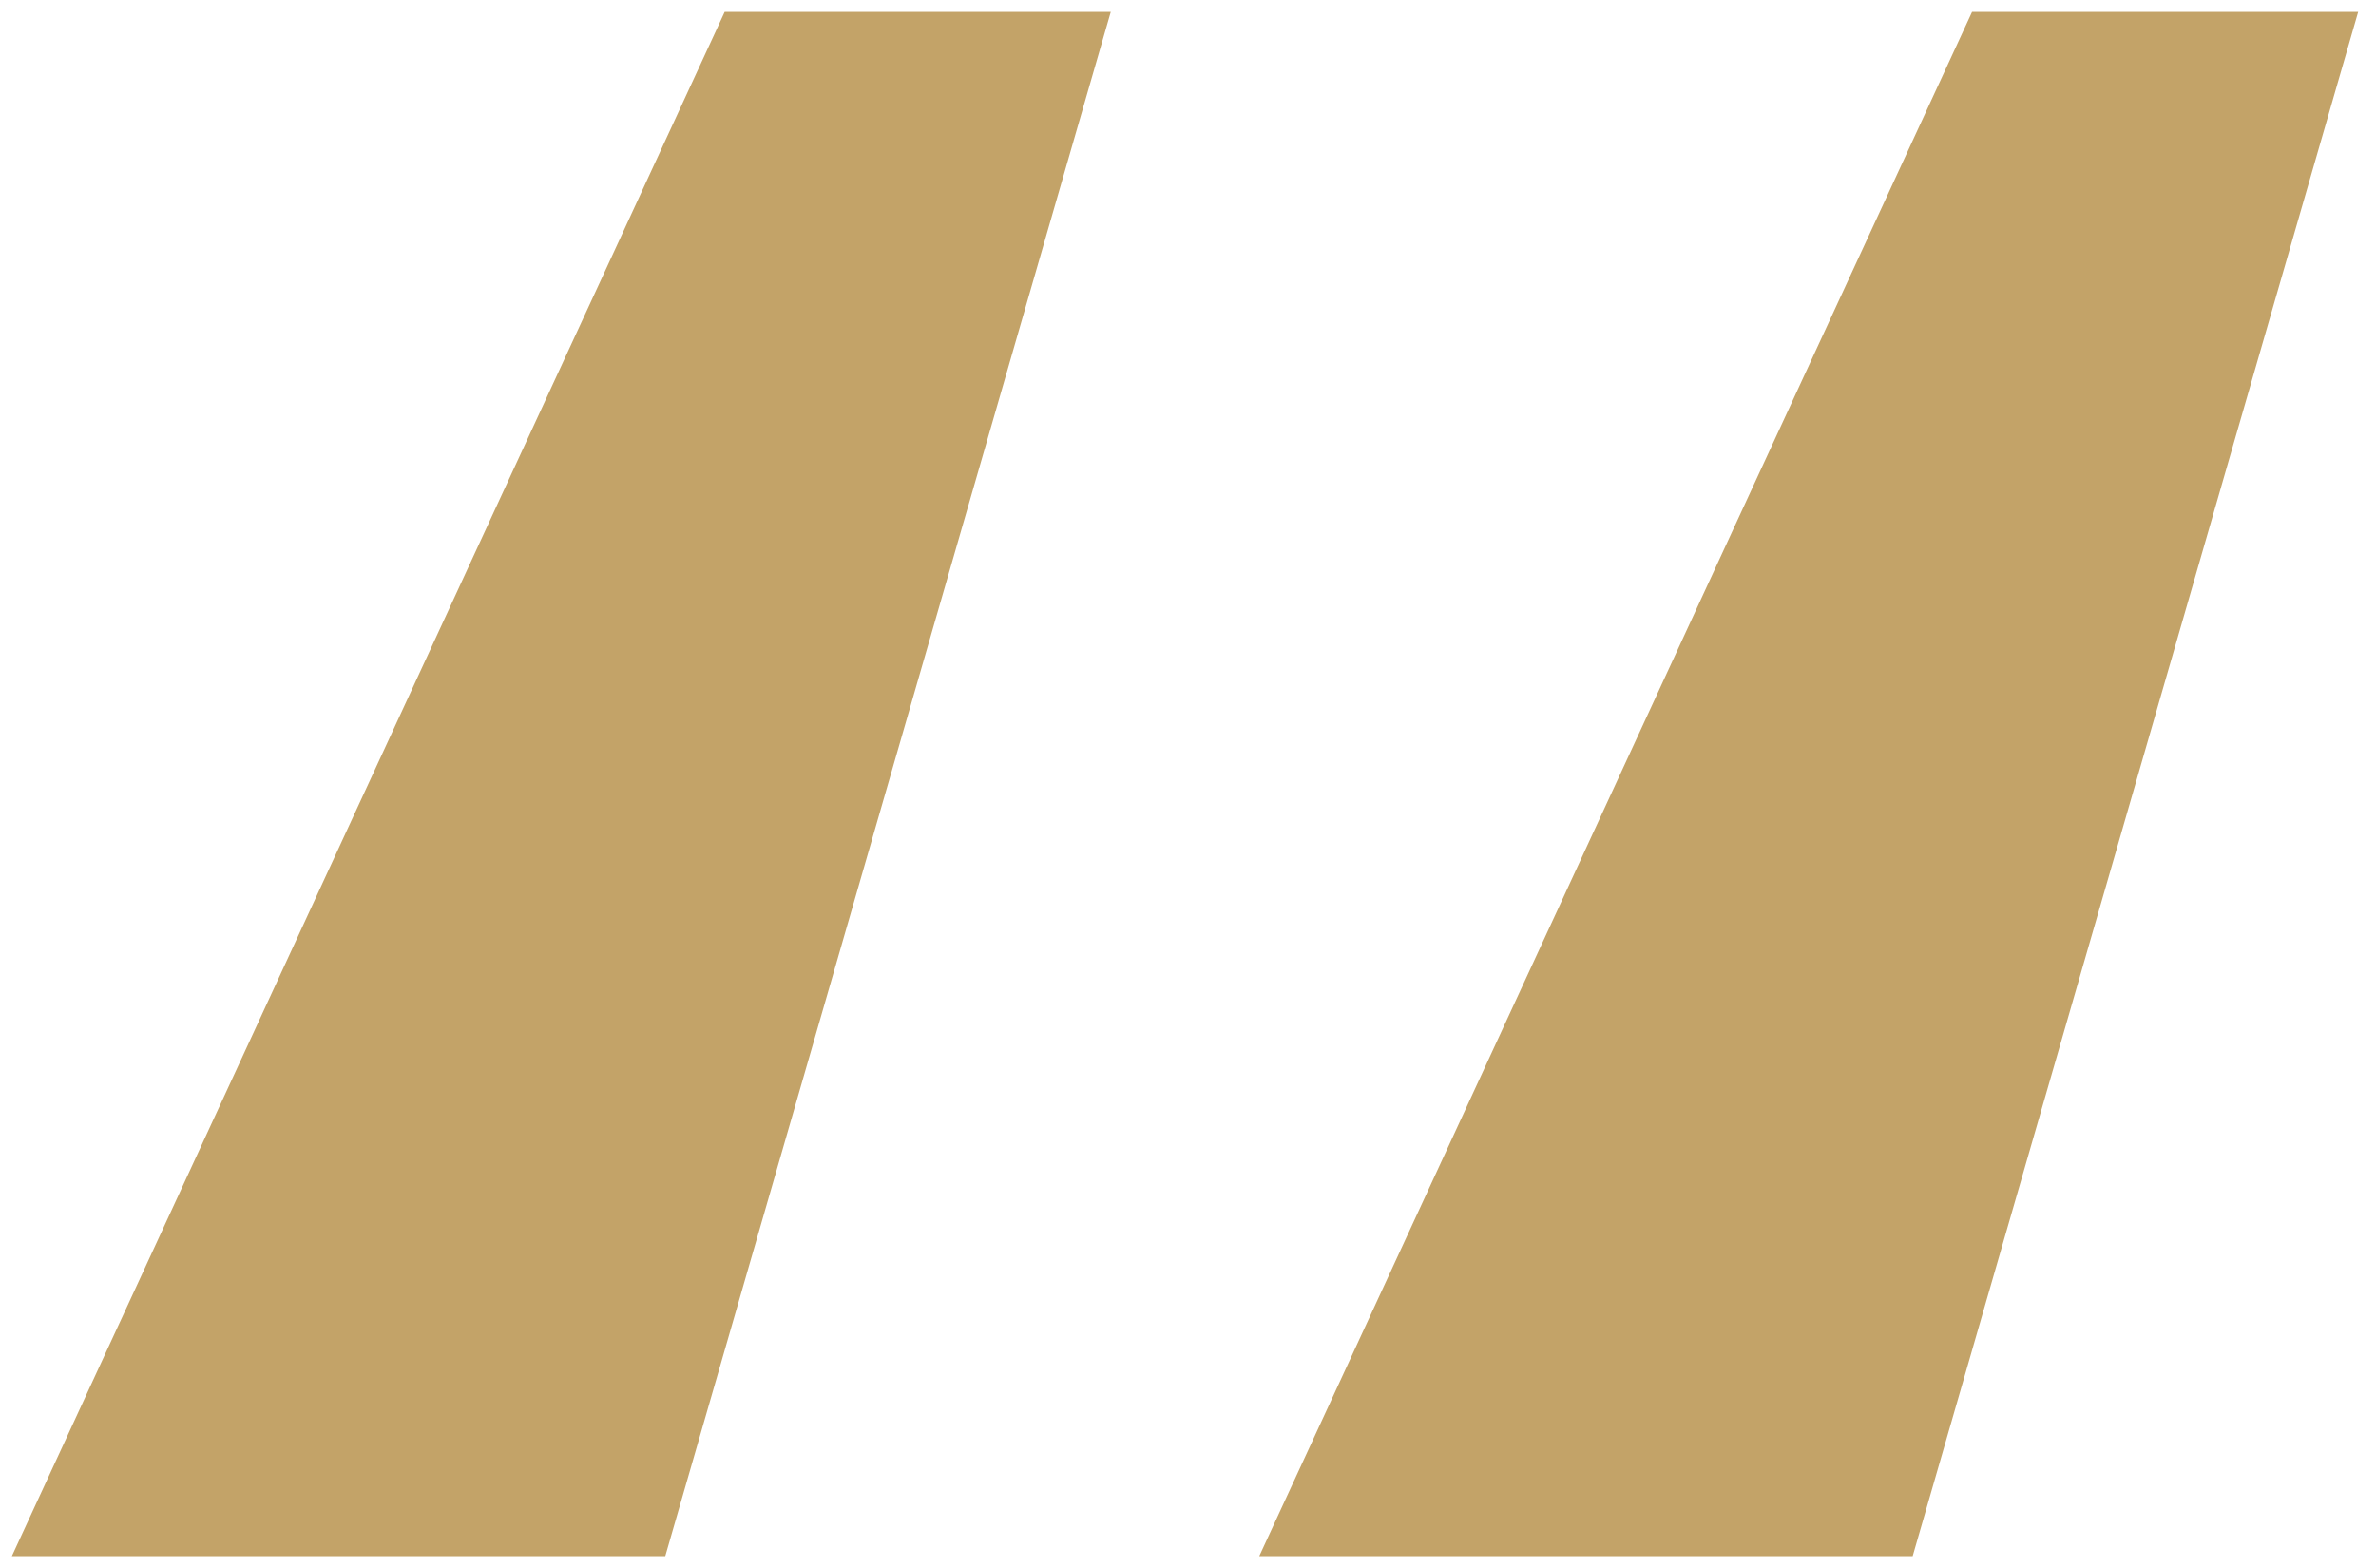 <svg width="100" height="66" viewBox="0 0 100 66" fill="none" xmlns="http://www.w3.org/2000/svg">
<path d="M80.5 65.5L99.25 0.5H83L53 65.5H80.5ZM28 65.5L46.75 0.5H30.5L0.5 65.5H28Z" fill="#C3A368"/>
</svg>

